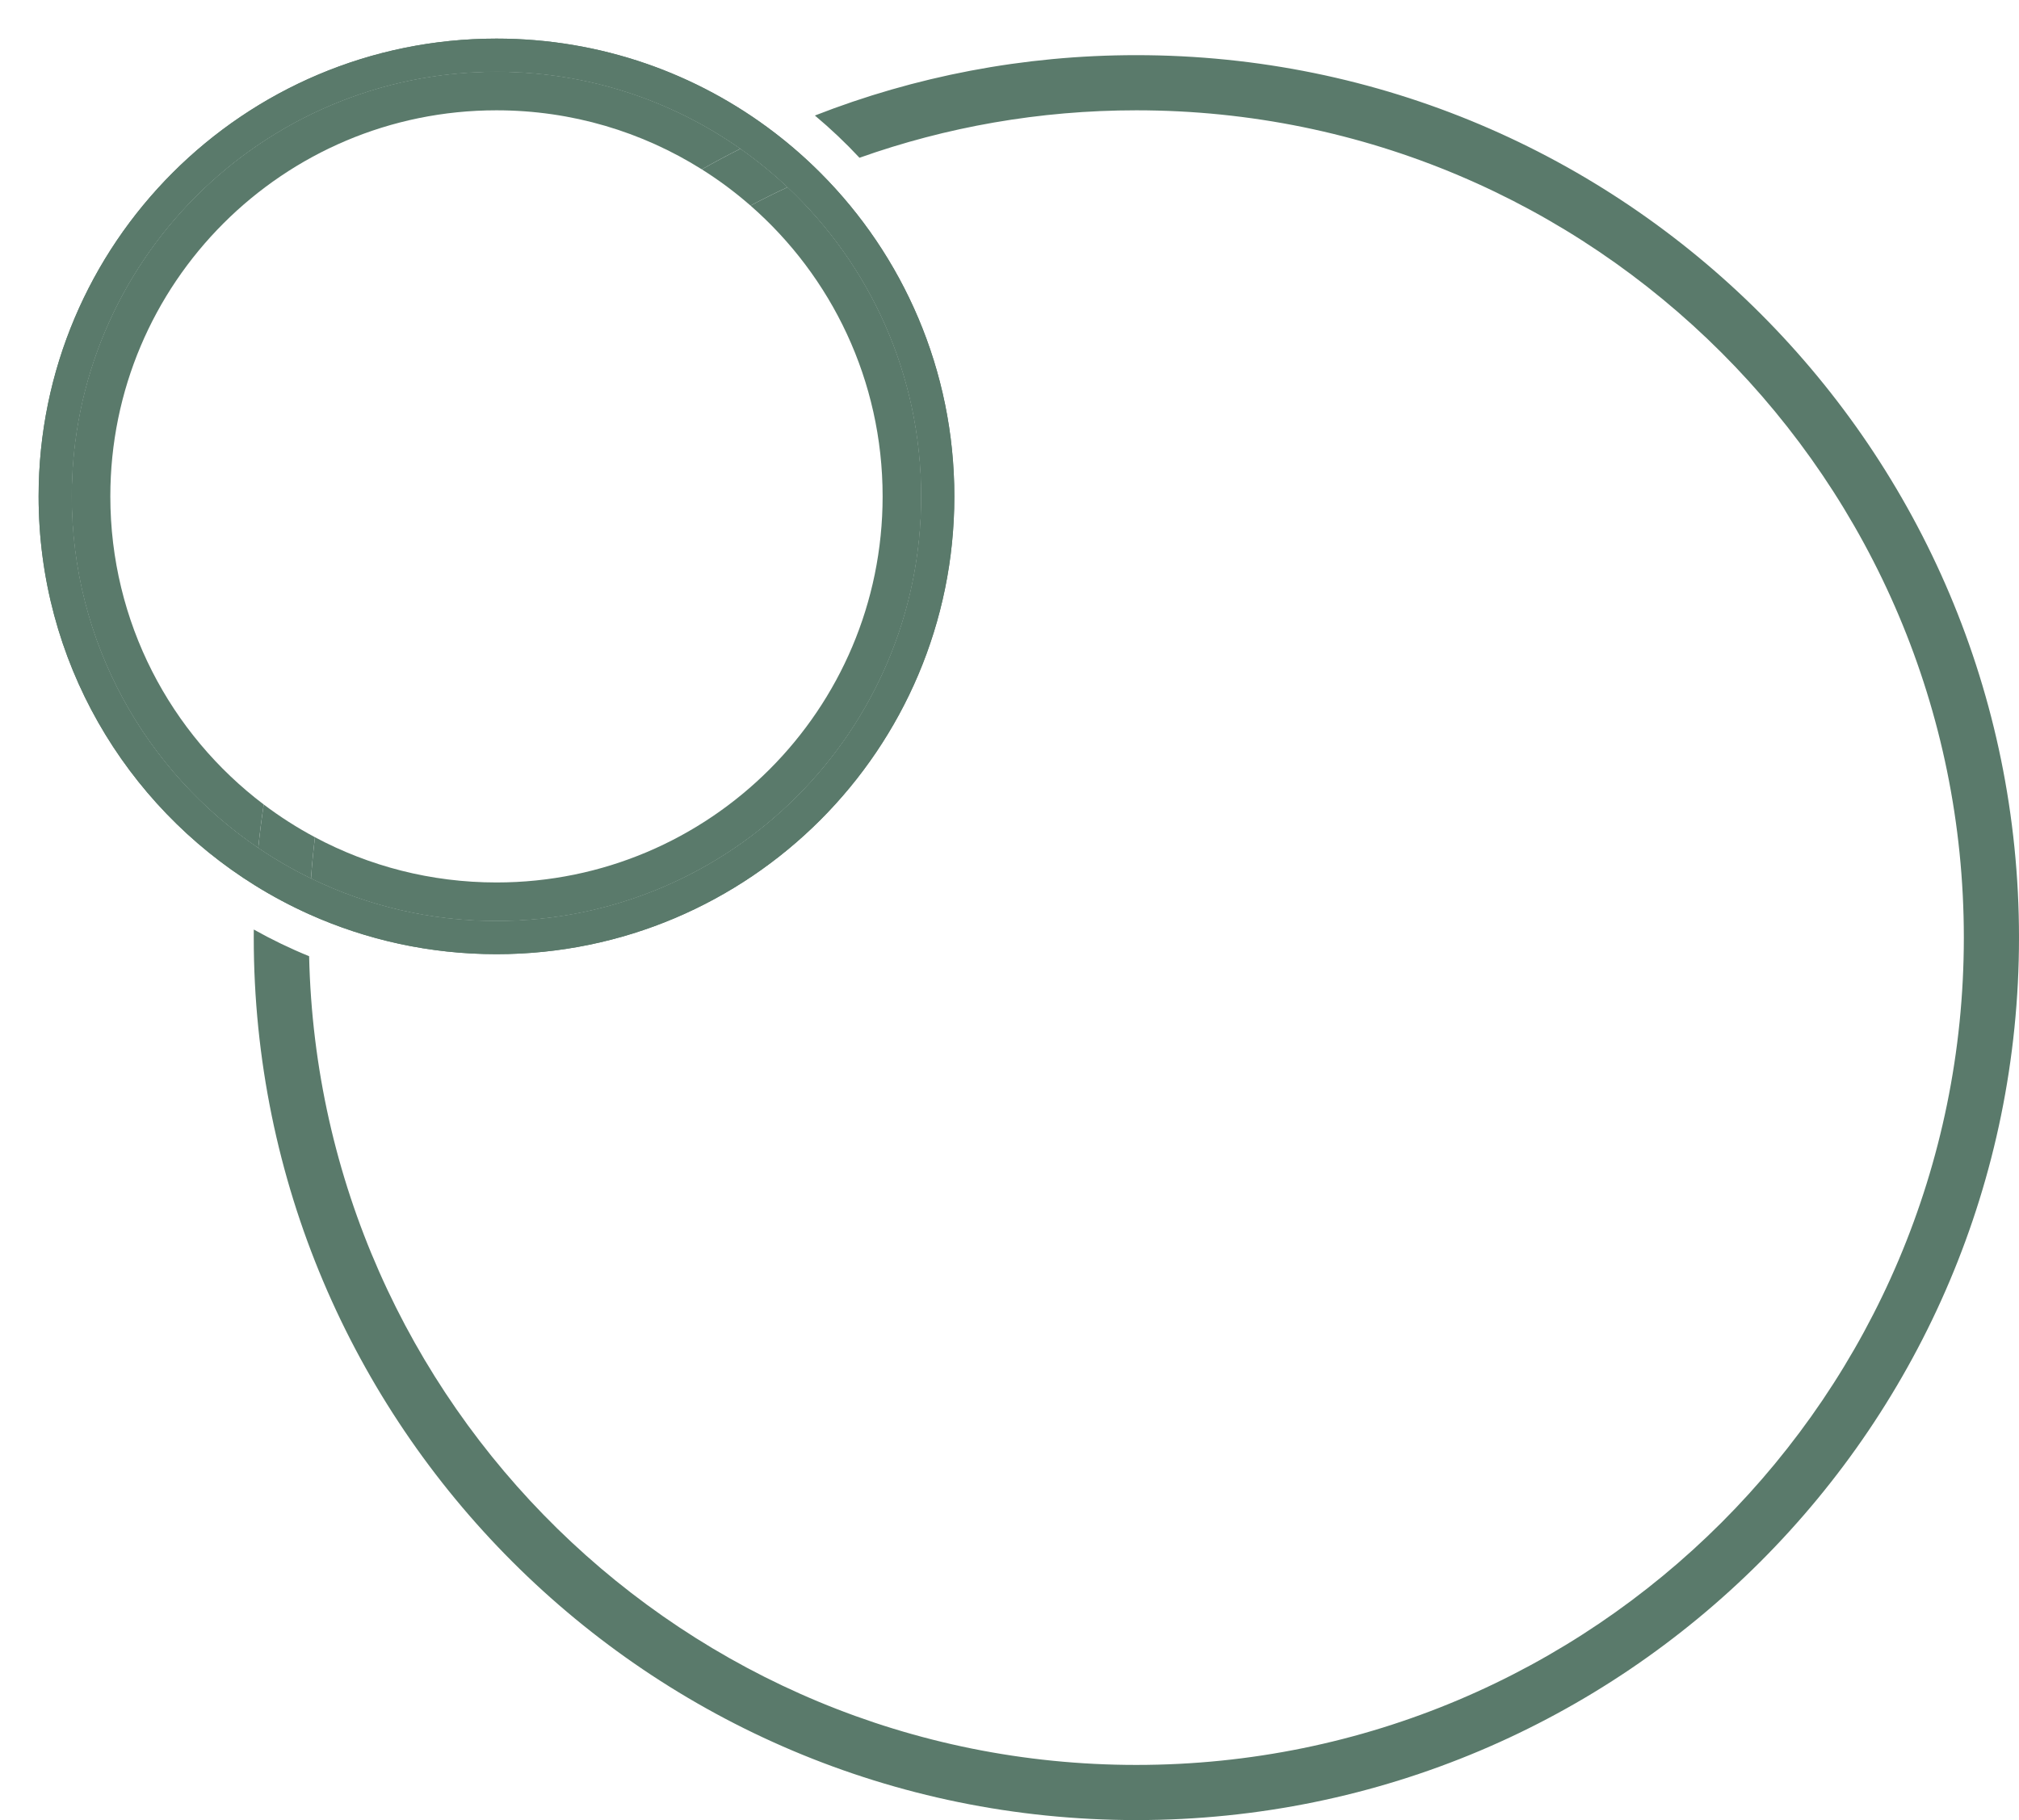 <svg width="183" height="165" viewBox="0 0 183 165" fill="none" xmlns="http://www.w3.org/2000/svg">
<path fill-rule="evenodd" clip-rule="evenodd" d="M45 6.5C23.737 6.5 6.5 23.737 6.5 45C6.5 58.26 13.204 69.955 23.407 76.879C24.927 77.911 26.524 78.836 28.188 79.645C33.268 82.115 38.972 83.5 45 83.5C66.263 83.5 83.5 66.263 83.5 45C83.5 33.95 78.845 23.988 71.39 16.967C70.051 15.707 68.623 14.541 67.114 13.481C60.857 9.082 53.23 6.5 45 6.5ZM3.5 45C3.5 22.08 22.08 3.5 45 3.5C54.473 3.5 63.205 6.674 70.189 12.016C71.658 13.14 73.05 14.359 74.355 15.665C81.859 23.174 86.5 33.545 86.5 45C86.5 67.92 67.92 86.5 45 86.5C38.954 86.5 33.21 85.207 28.029 82.883C26.335 82.123 24.701 81.252 23.137 80.281C11.349 72.96 3.5 59.897 3.5 45Z" fill="#5A7A6B"/>
<path fill-rule="evenodd" clip-rule="evenodd" d="M83.5 45C83.5 33.95 78.845 23.988 71.39 16.967C70.051 15.707 68.623 14.541 67.114 13.481C60.857 9.082 53.23 6.5 45 6.5C23.737 6.5 6.5 23.737 6.5 45C6.5 58.26 13.204 69.955 23.407 76.879C24.927 77.911 26.524 78.836 28.188 79.645C33.268 82.115 38.972 83.5 45 83.5C66.263 83.5 83.5 66.263 83.5 45ZM45 3.5C54.473 3.5 63.205 6.674 70.189 12.016C71.658 13.14 73.05 14.359 74.355 15.665C81.859 23.174 86.5 33.545 86.5 45C86.5 67.92 67.92 86.5 45 86.5C38.954 86.5 33.21 85.207 28.029 82.883C26.335 82.123 24.701 81.252 23.137 80.281C11.349 72.96 3.5 59.897 3.5 45C3.5 22.08 22.08 3.5 45 3.5ZM23.003 84.267C23.001 84.511 23 84.755 23 85C23 129.183 58.817 165 103 165C147.183 165 183 129.183 183 85C183 40.817 147.183 5 103 5C92.719 5 82.89 6.939 73.861 10.473C75.286 11.665 76.636 12.944 77.903 14.302C85.75 11.516 94.198 10 103 10C144.421 10 178 43.579 178 85C178 126.421 144.421 160 103 160C62.142 160 28.915 127.329 28.019 86.686C26.291 85.981 24.616 85.172 23.003 84.267Z" fill="#5A7A6B"/>
<path d="M80 45C80 64.33 64.33 80 45 80C39.052 80 33.451 78.516 28.547 75.899C28.397 77.139 28.277 78.388 28.188 79.645C33.268 82.115 38.972 83.5 45 83.5C66.263 83.5 83.5 66.263 83.5 45C83.5 33.95 78.845 23.988 71.39 16.967C70.252 17.497 69.129 18.054 68.023 18.638C75.364 25.054 80 34.485 80 45Z" fill="#5A7A6B"/>
<path d="M10 45C10 25.67 25.67 10 45 10C51.839 10 58.22 11.962 63.611 15.353C64.761 14.701 65.929 14.076 67.114 13.481C60.857 9.082 53.23 6.5 45 6.5C23.737 6.5 6.5 23.737 6.5 45C6.5 58.26 13.204 69.955 23.407 76.879C23.541 75.553 23.707 74.237 23.904 72.931C15.458 66.541 10 56.408 10 45Z" fill="#5A7A6B"/>
<path d="M23.904 72.931C23.707 74.237 23.541 75.553 23.407 76.879C24.927 77.911 26.524 78.836 28.188 79.645C28.277 78.388 28.397 77.139 28.547 75.899C26.918 75.03 25.367 74.037 23.904 72.931Z" fill="#5A7A6B"/>
<path d="M63.611 15.353C65.169 16.333 66.644 17.432 68.023 18.638C69.129 18.054 70.252 17.497 71.39 16.967C70.051 15.707 68.623 14.541 67.114 13.481C65.929 14.076 64.761 14.701 63.611 15.353Z" fill="#5A7A6B"/>
</svg>
